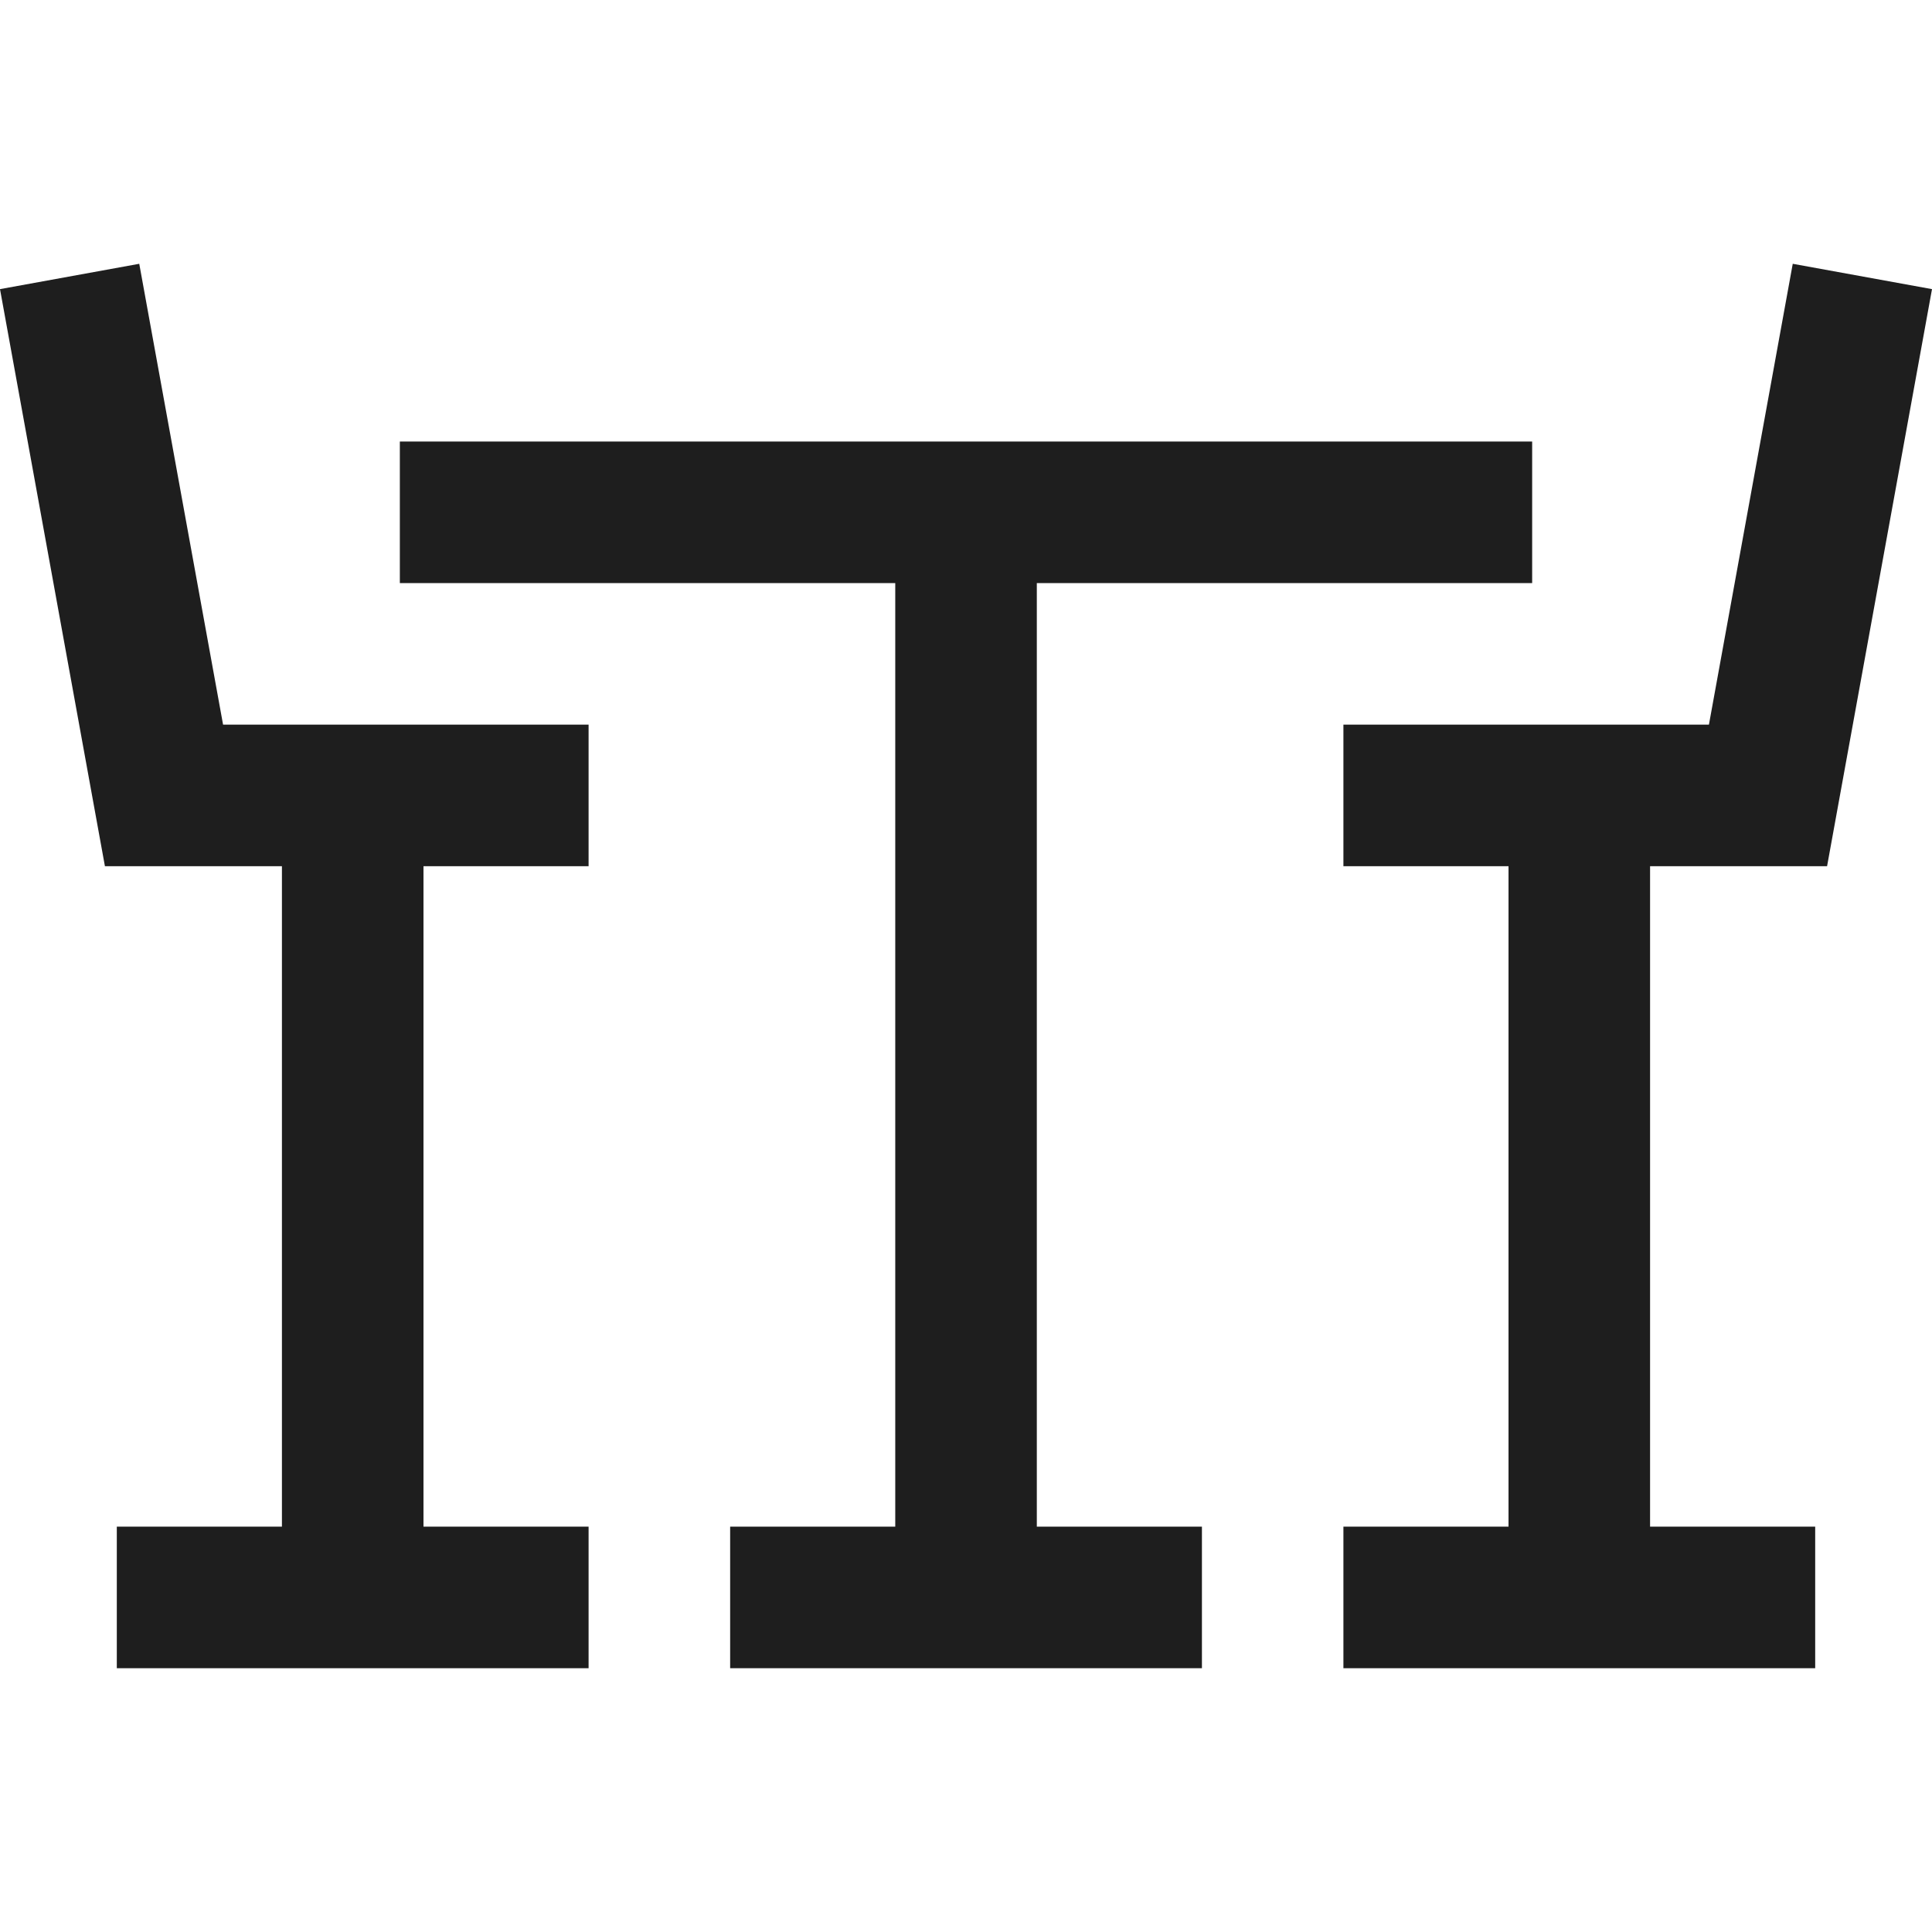 <svg width="26" height="26" viewBox="0 0 26 26" fill="none" xmlns="http://www.w3.org/2000/svg">
<path d="M20.619 7.847V5.942H5.381V7.847H12.048V20.545H9.826V22.45H16.175V20.545H13.953V7.847H20.619Z" fill="#1E1E1E"/>
<path d="M24.588 11.657L26 3.891L24.126 3.55L22.998 9.752H18.079V11.657H20.301V20.545H18.079V22.45H24.428V20.545H22.206V11.657H24.588Z" fill="#1E1E1E"/>
<path d="M7.921 11.657V9.752H3.002L1.874 3.55L0 3.891L1.412 11.657H3.794V20.545H1.572V22.45H7.921V20.545H5.699V11.657H7.921Z" fill="#1E1E1E"/>
</svg>
